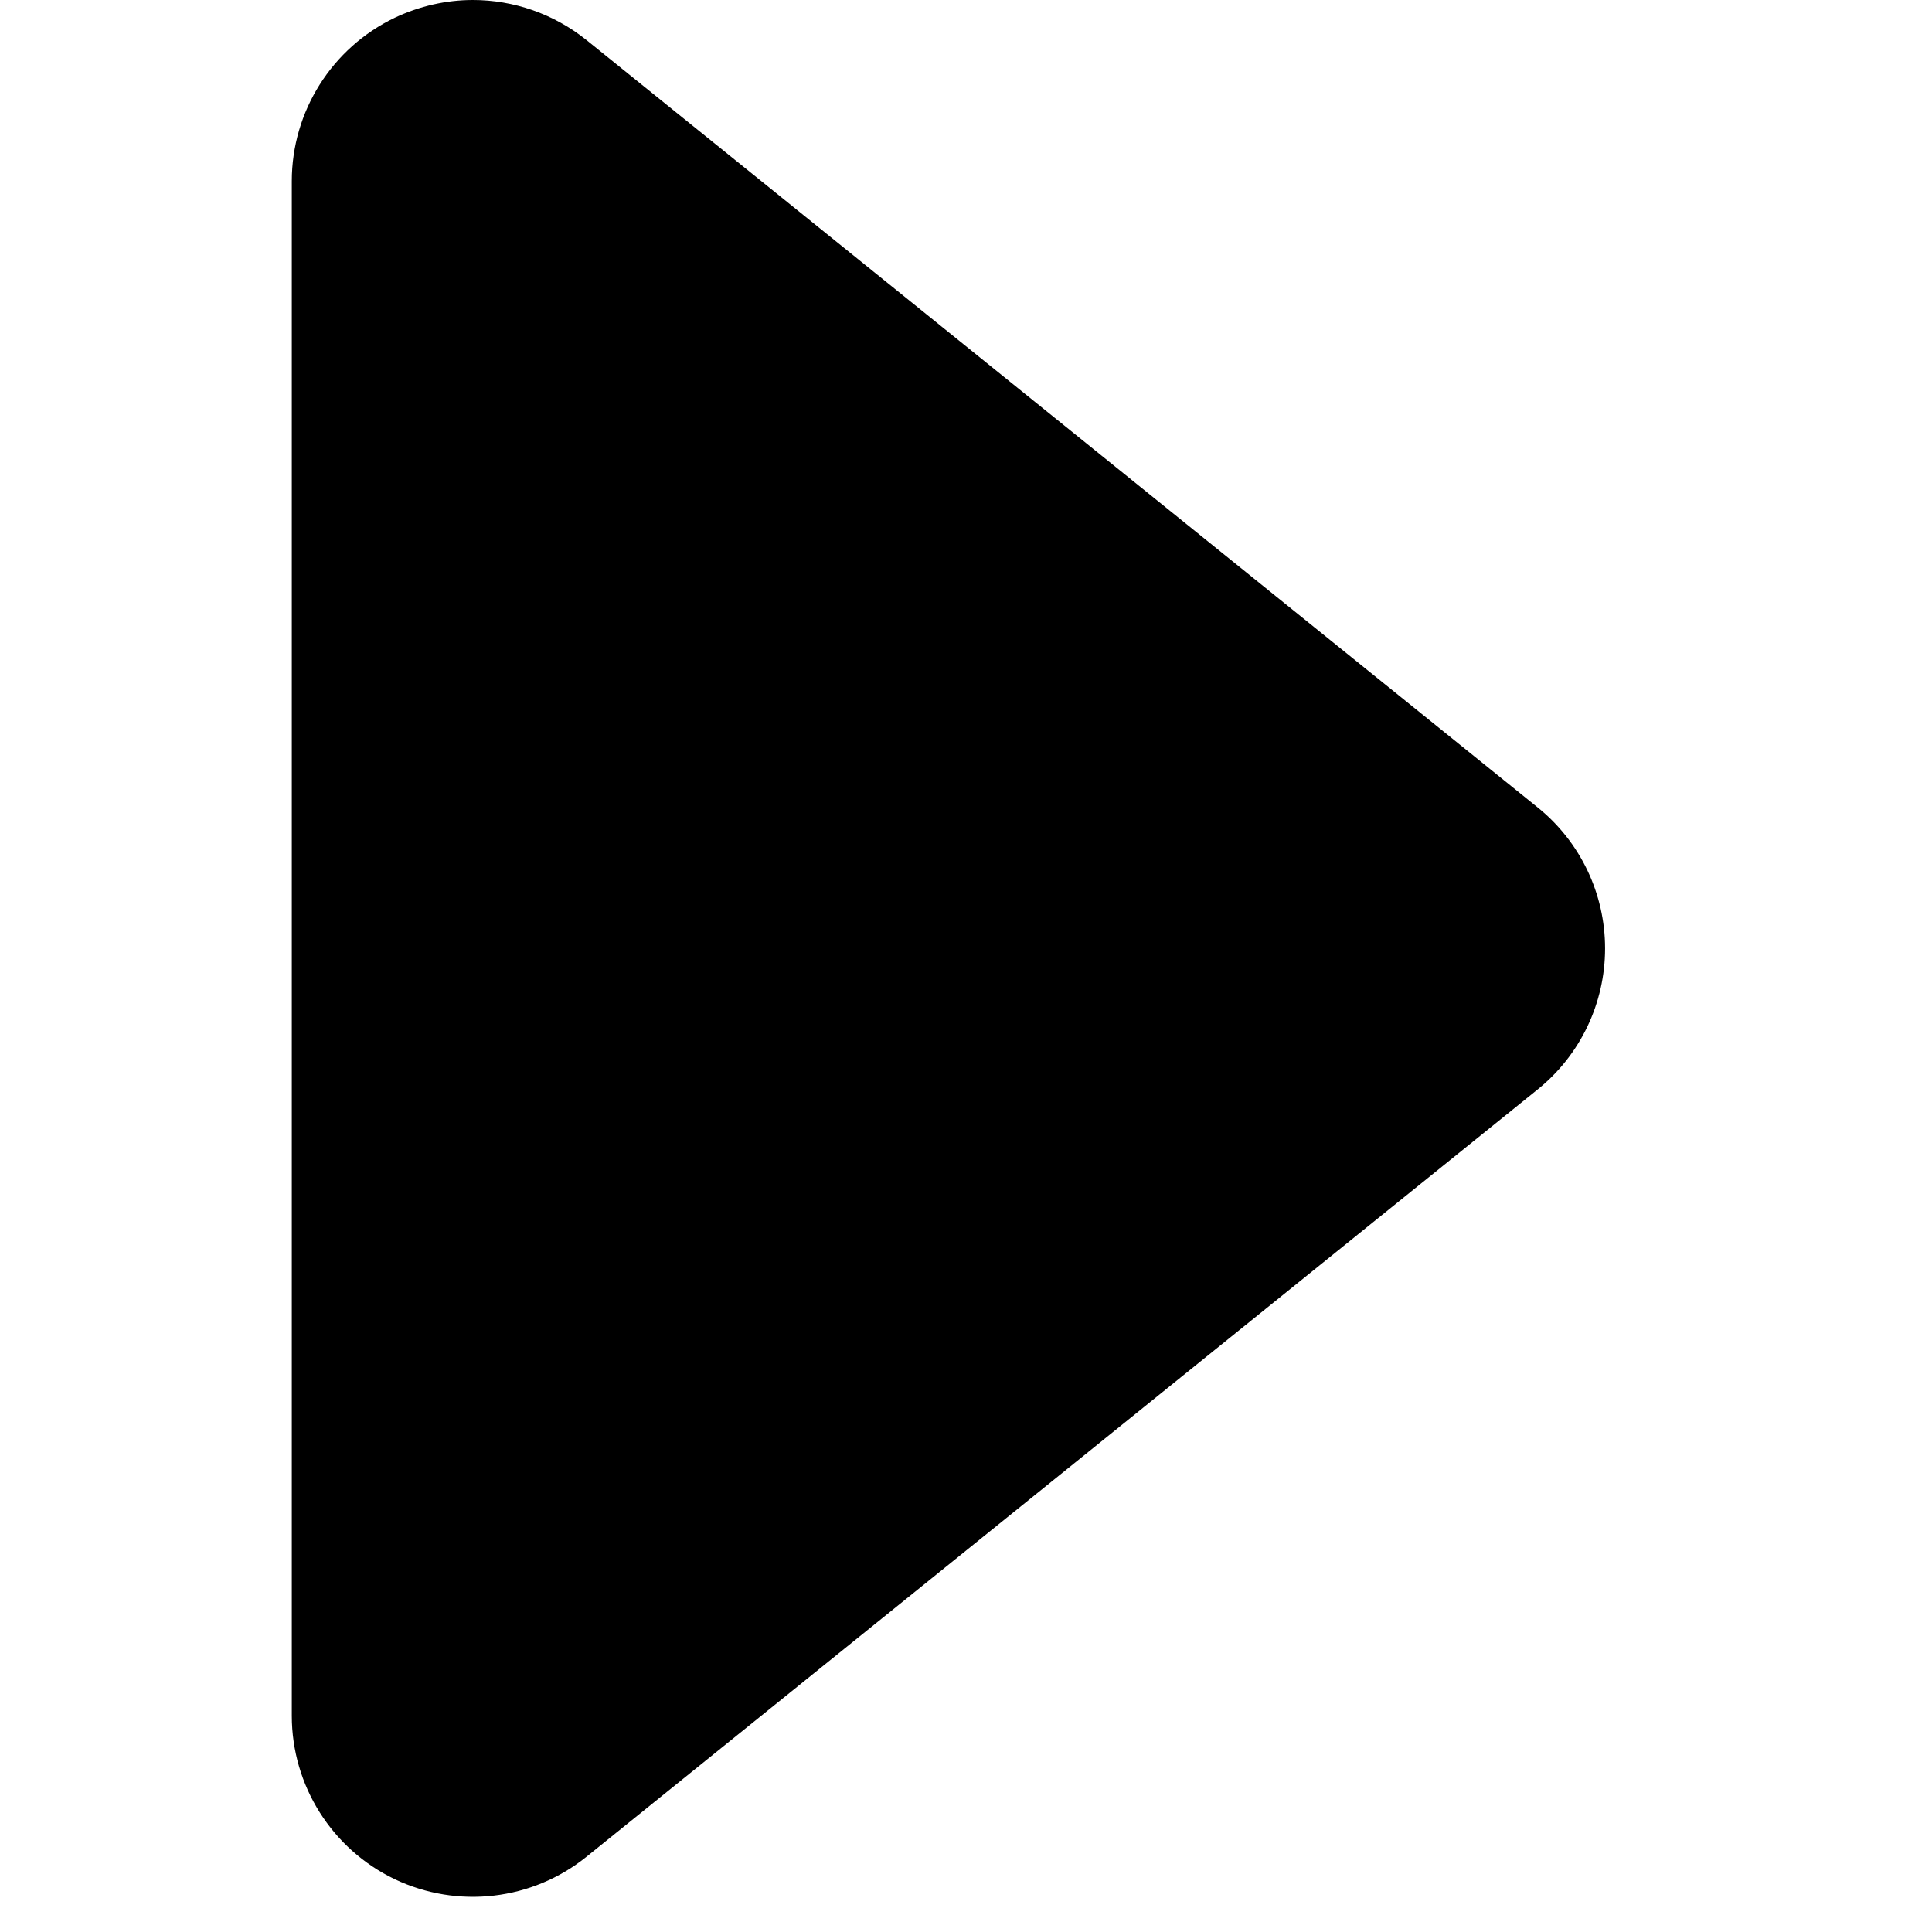 <svg width="32" height="32" viewBox="0 0 32 32" fill="none" xmlns="http://www.w3.org/2000/svg">
<g clip-path="url(#clip0)">
<path d="M4.833 28.418V3C4.833 1.845 5.497 0.792 6.54 0.293C6.952 0.099 7.394 -3.62396e-05 7.833 -3.62396e-05C8.505 -3.62396e-05 9.173 0.228 9.716 0.665L25.469 13.374C26.175 13.943 26.585 14.802 26.585 15.709C26.585 16.616 26.175 17.475 25.469 18.044L9.715 30.753C8.816 31.479 7.58 31.621 6.537 31.125C5.497 30.626 4.833 29.574 4.833 28.418Z" fill="black"/>
</g>
<defs>
<clipPath id="clip0">
<rect width="31.418" height="31.418" fill="white" transform="translate(31.418 31.418) rotate(180)"/>
</clipPath>
</defs>
</svg>
